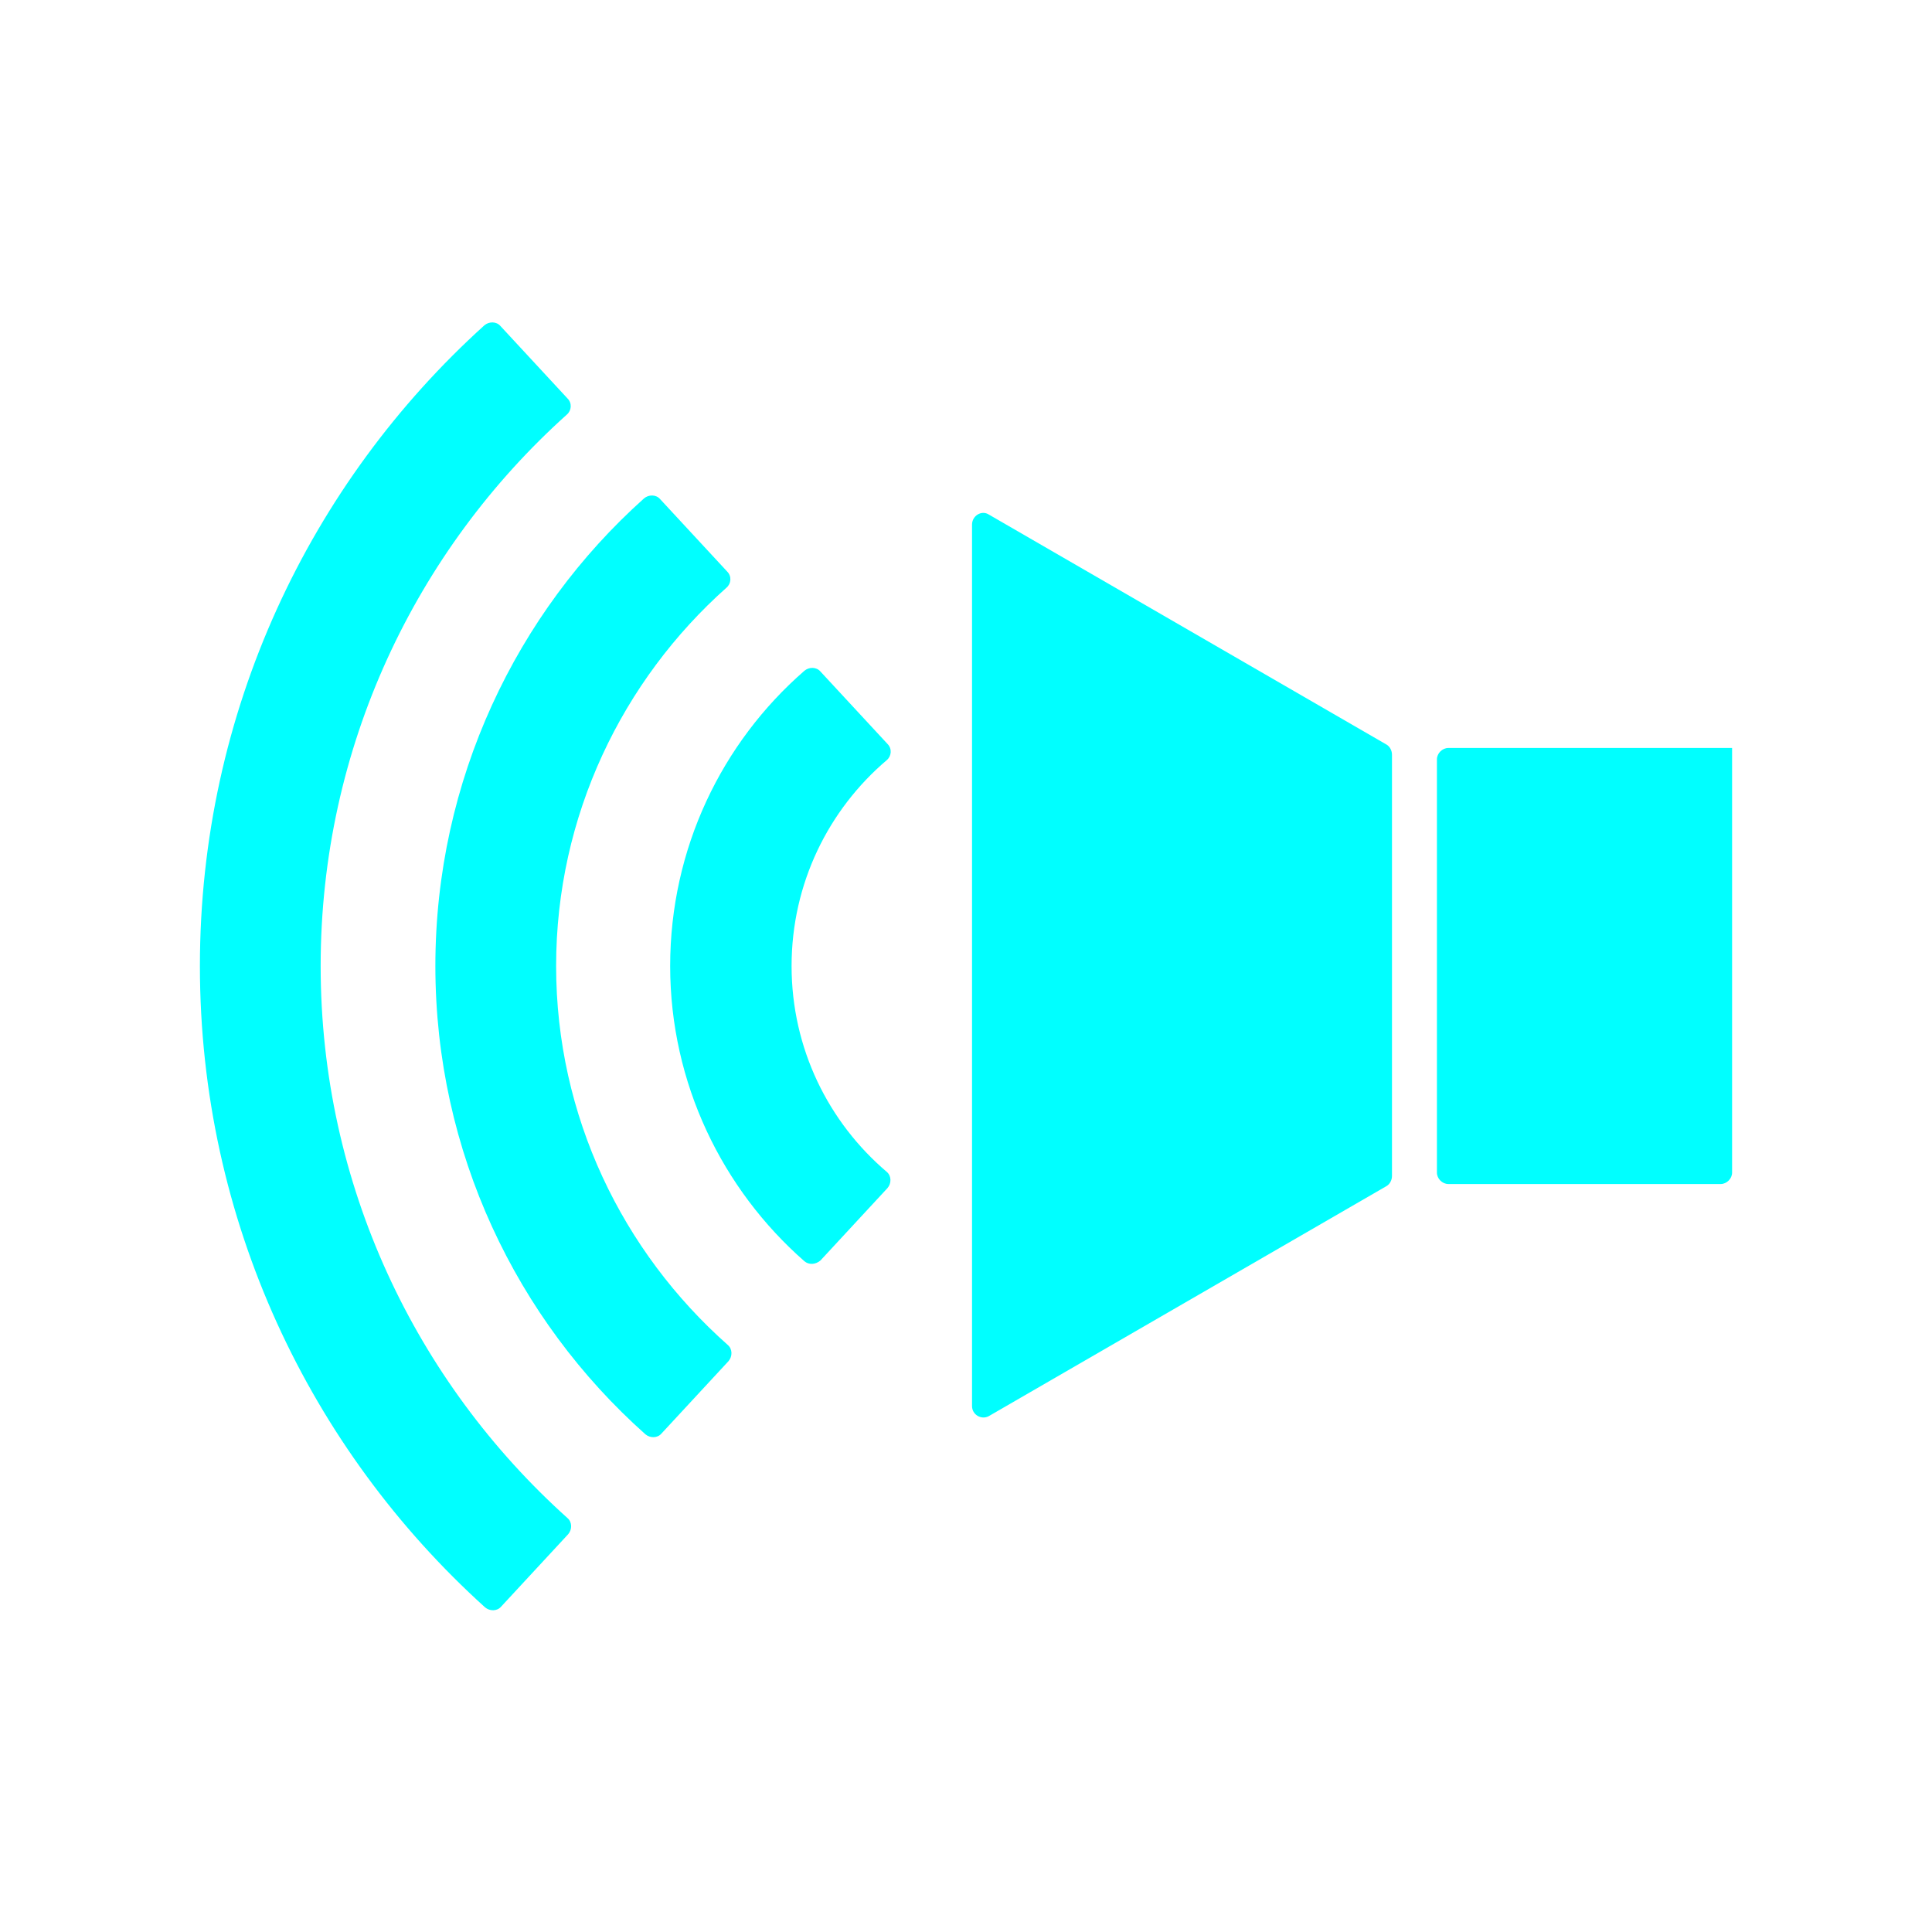 <?xml version="1.0" encoding="utf-8"?>
<!-- Generator: Adobe Illustrator 21.0.0, SVG Export Plug-In . SVG Version: 6.00 Build 0)  -->
<svg version="1.1" xmlns="http://www.w3.org/2000/svg" xmlns:xlink="http://www.w3.org/1999/xlink" x="0px" y="0px"
	 viewBox="0 0 288 288" style="enable-background:new 0 0 288 288;" xml:space="preserve">
<style type="text/css">
	.st0{display:none;}
	.st1{display:inline;fill:#191717;}
	.st2{fill:#00FFFF;}
	.st3{display:inline;}
	.st4{fill:#FFFFFF;}
</style>
<g id="Fondo" class="st0">
	<rect x="-954.2" y="-635.5" class="st1" width="1560" height="1242"/>
</g>
<g id="Layer_1">
	<g>
		<g>
			<path class="st2" d="M207.5,115.2v-2.7c0-0.6-0.3-1.2-0.8-1.5l-59.3-34.3c-1.1-0.7-2.5,0.2-2.5,1.5v131.4c0,1.3,1.4,2.1,2.5,1.5
				l59.3-34.3c0.5-0.3,0.8-0.9,0.8-1.5v-2.7V115.2z"/>
			<path class="st2" d="M258.2,111.5v63.3c0,0.9-0.8,1.7-1.7,1.7h-40.6c-0.9,0-1.7-0.8-1.7-1.7v-61.6c0-0.9,0.8-1.7,1.7-1.7H258.2"
				/>
		</g>
		<g>
			<path class="st2" d="M118,144c0-12.3,5.5-23.3,14.2-30.7c0.7-0.6,0.8-1.7,0.1-2.4l-10-10.8c-0.6-0.7-1.7-0.7-2.4-0.1
				c-12.3,10.7-20,26.5-20,44s7.8,33.3,20,44c0.7,0.6,1.7,0.5,2.4-0.1l10-10.8c0.6-0.7,0.6-1.8-0.1-2.4
				C123.5,167.3,118,156.3,118,144z"/>
			<path class="st2" d="M82.9,144c0-22.4,9.9-42.6,25.4-56.4c0.7-0.6,0.8-1.7,0.1-2.4l-10-10.8c-0.6-0.7-1.7-0.7-2.4-0.1
				C77,91.3,64.9,116.3,64.9,144s12.1,52.7,31.3,69.8c0.7,0.6,1.8,0.6,2.4-0.1l10-10.8c0.6-0.7,0.6-1.8-0.1-2.4
				C92.8,186.6,82.9,166.4,82.9,144z"/>
			<path class="st2" d="M47.8,144c0-32.6,14.2-62,36.7-82.2c0.7-0.6,0.8-1.7,0.1-2.4l-10-10.8c-0.6-0.7-1.7-0.7-2.4-0.1
				C46.2,72,29.8,106.1,29.8,144s16.4,72,42.5,95.6c0.7,0.6,1.8,0.6,2.4-0.1l10-10.8c0.6-0.7,0.6-1.8-0.1-2.4
				C62,206,47.8,176.6,47.8,144z"/>
		</g>
	</g>
</g>
<g id="Capa_3" class="st0">
</g>
</svg>
